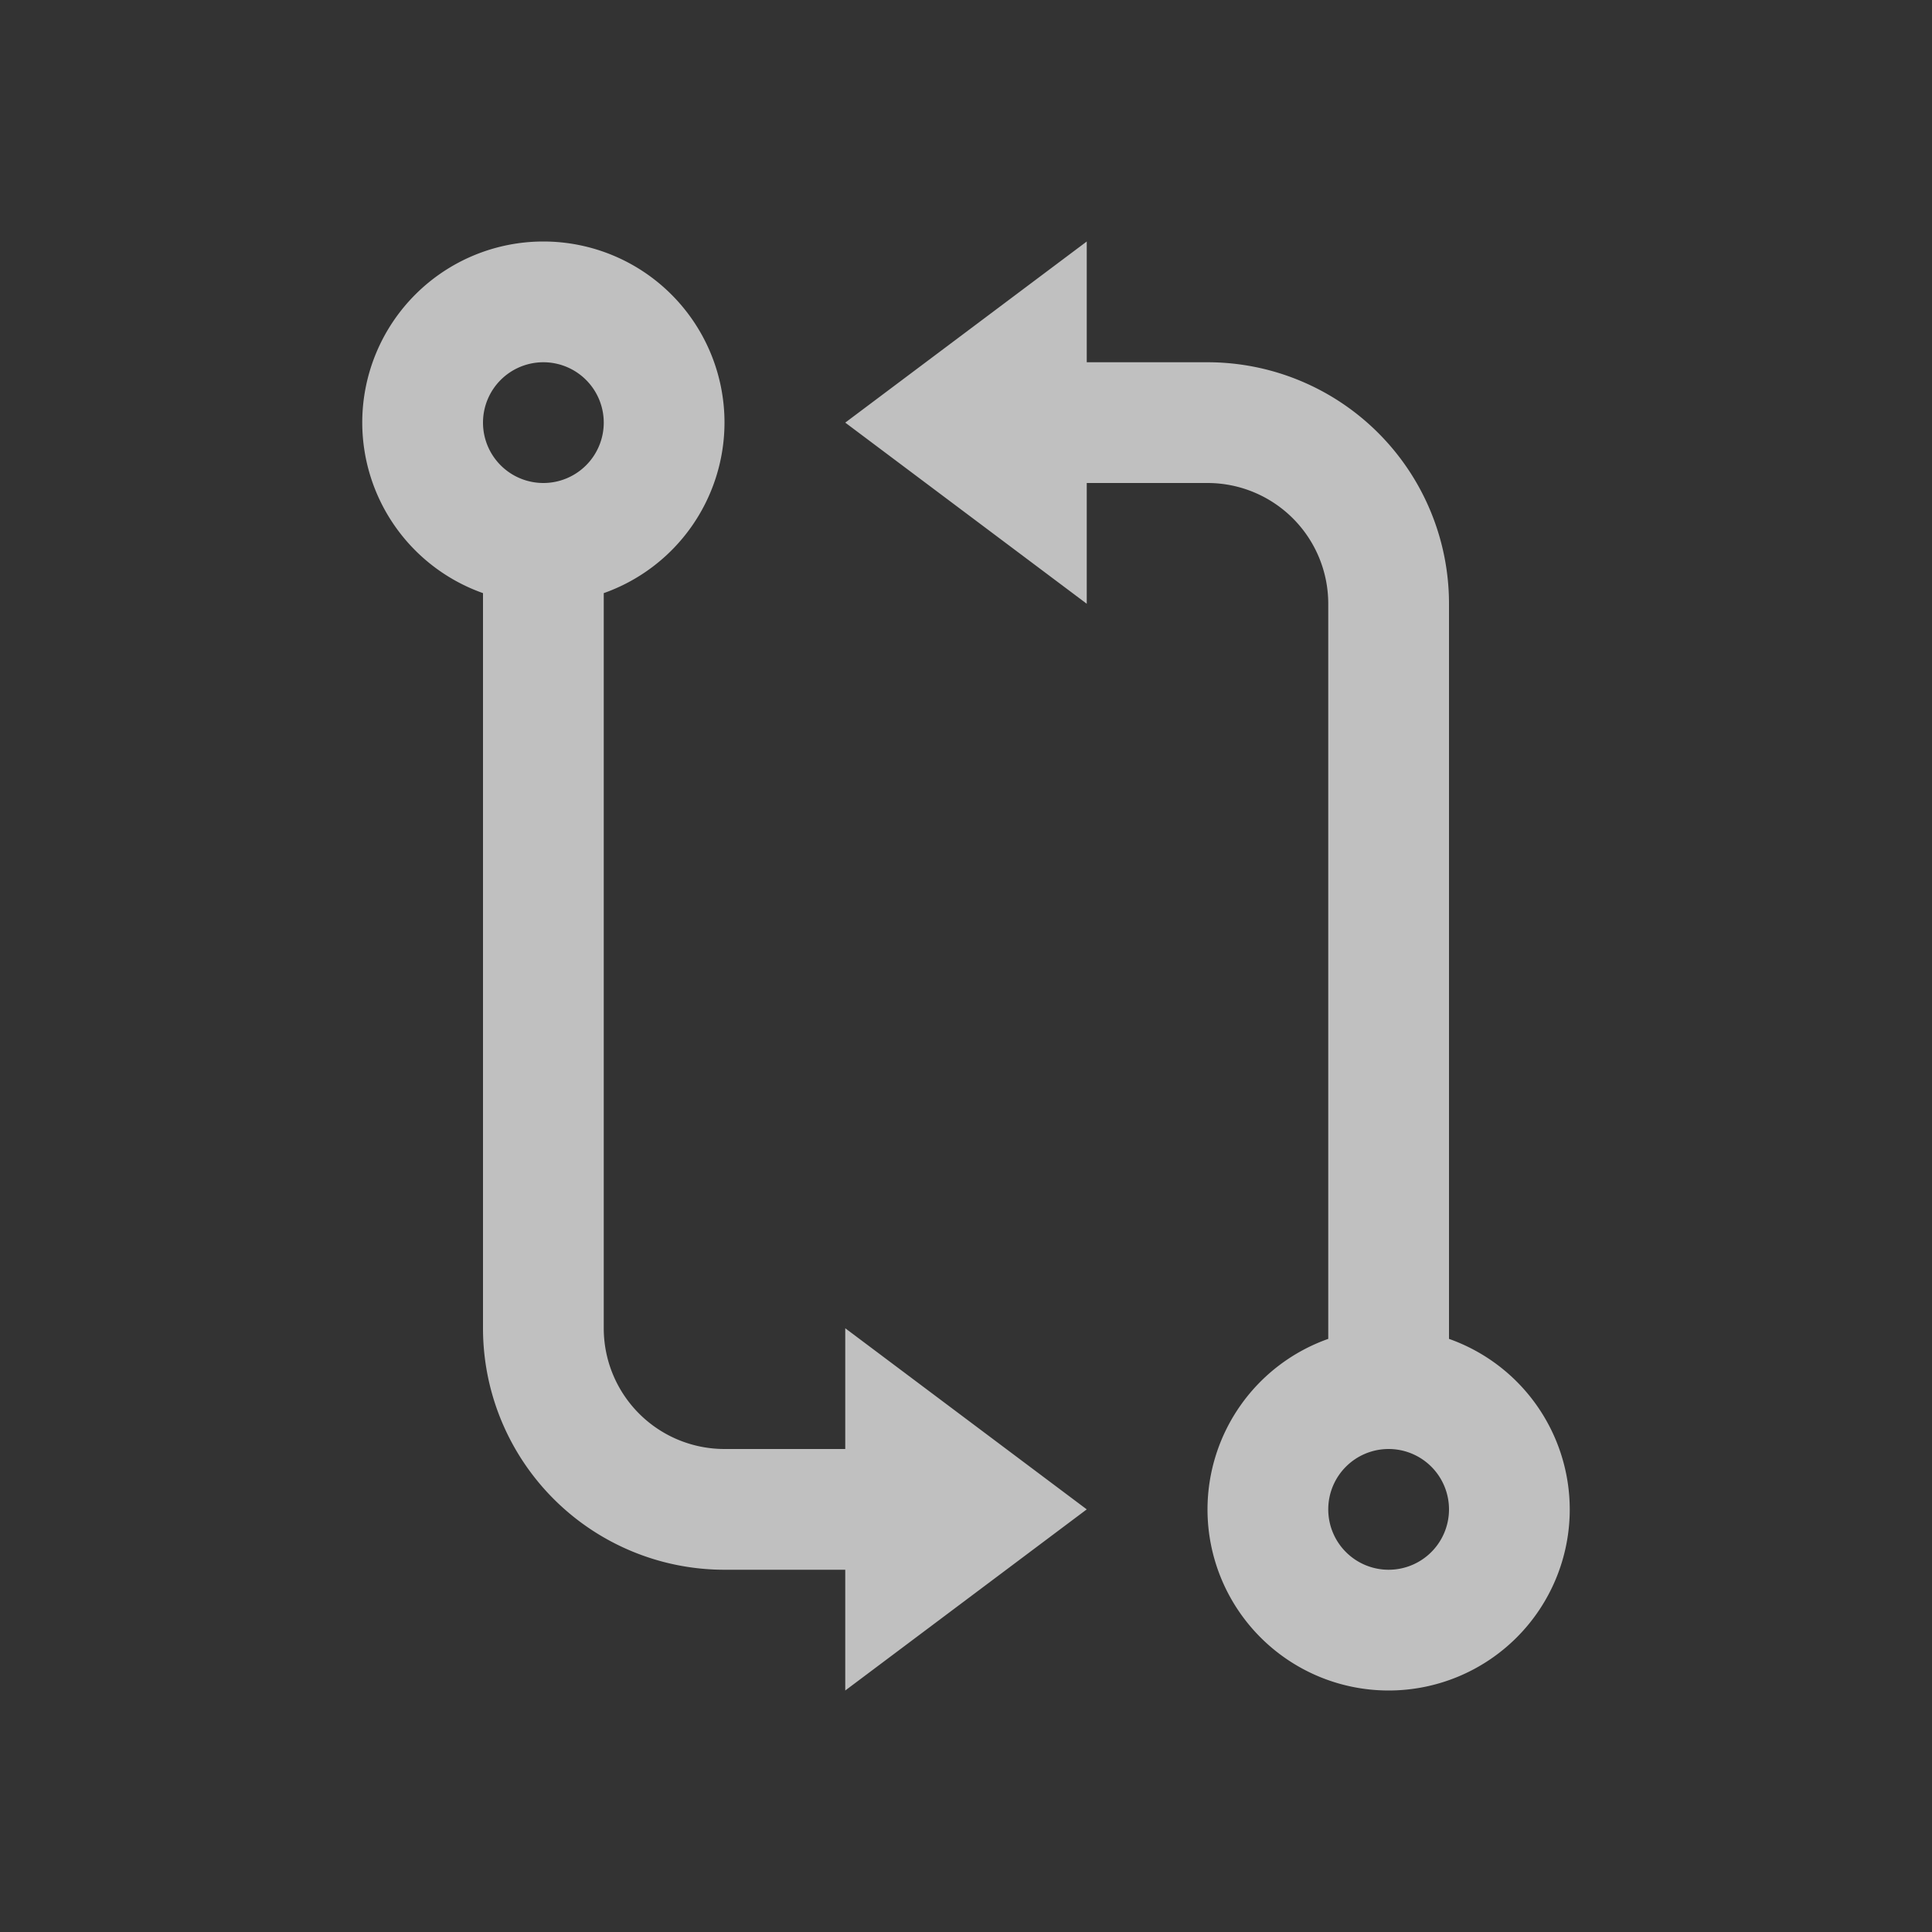 <svg xmlns="http://www.w3.org/2000/svg" viewBox="0 0 16 16">
    <rect x="0" y="0" width="16" height="16" fill="#333333" stroke="none"/>
    <path d="M4.5 2A1.5 1.5 0 0 0 3 3.5a1.5 1.5 0 0 0 1 1.412V11a2 2 0 0 0 2 2h1v1l2-1.5L7 11v1H6a1 1 0 0 1-1-1V4.912A1.5 1.5 0 0 0 6 3.5 1.5 1.5 0 0 0 4.5 2zM9 2 7 3.5 9 5V4h1a1 1 0 0 1 1 1v6.088a1.5 1.5 0 0 0-1 1.412 1.5 1.5 0 0 0 1.5 1.5 1.5 1.5 0 0 0 1.5-1.5 1.5 1.5 0 0 0-1-1.412V5a2 2 0 0 0-2-2H9V2zM4.5 3a.5.5 0 0 1 .5.5.5.5 0 0 1-.5.5.5.5 0 0 1-.5-.5.5.5 0 0 1 .5-.5zm7 9a.5.5 0 0 1 .5.5.5.5 0 0 1-.5.5.5.5 0 0 1-.5-.5.5.5 0 0 1 .5-.5z" style="fill:currentColor;fill-opacity:1;stroke:none;color:#fdfdfd;opacity:.7"/>
</svg>
